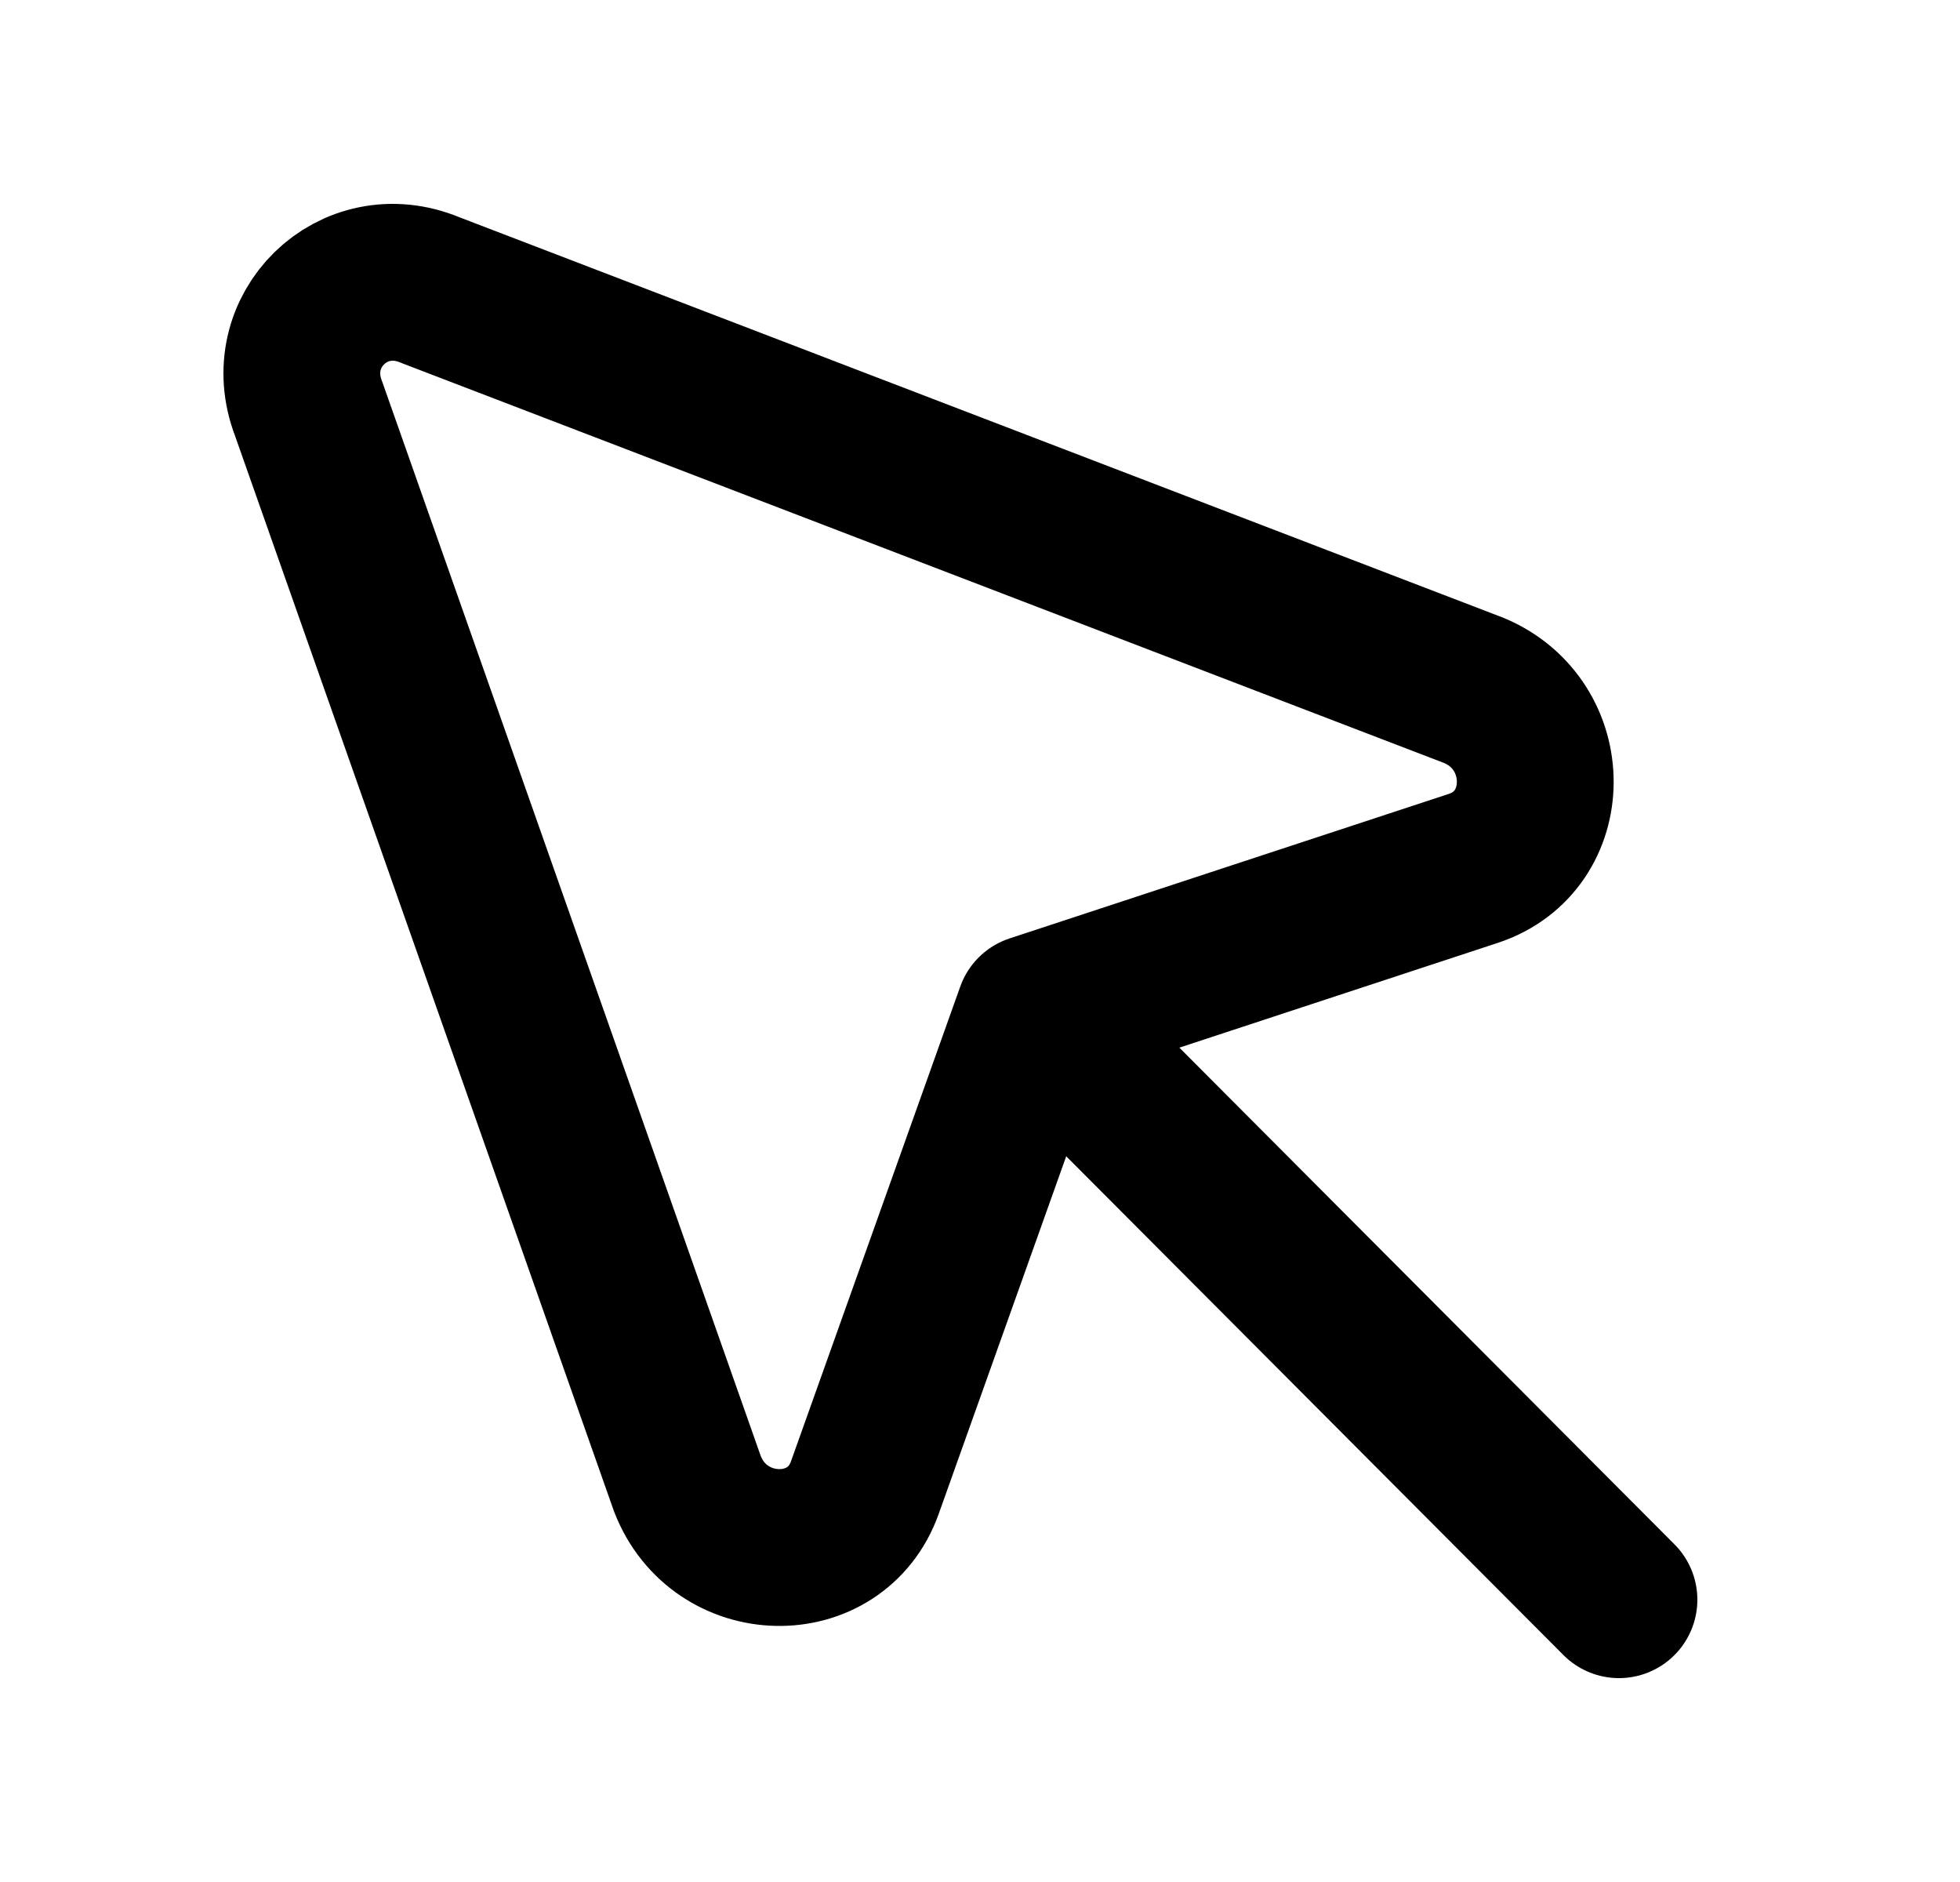 <svg width="25" height="24" viewBox="0 0 25 24" fill="none" xmlns="http://www.w3.org/2000/svg">
<g id="cursor-02">
<path id="Vector" d="M13.582 13.311L20.65 20.4M13.19 12.917L18.792 11.074C19.842 10.729 19.847 9.243 18.8 8.805L5.488 3.699C4.507 3.289 3.553 4.222 3.937 5.214L8.768 18.922C9.178 19.981 10.66 20.013 11.031 18.971L13.19 12.917Z" stroke="currentColor" stroke-width="2" stroke-linecap="round" stroke-linejoin="round"/>
</g>
</svg>

